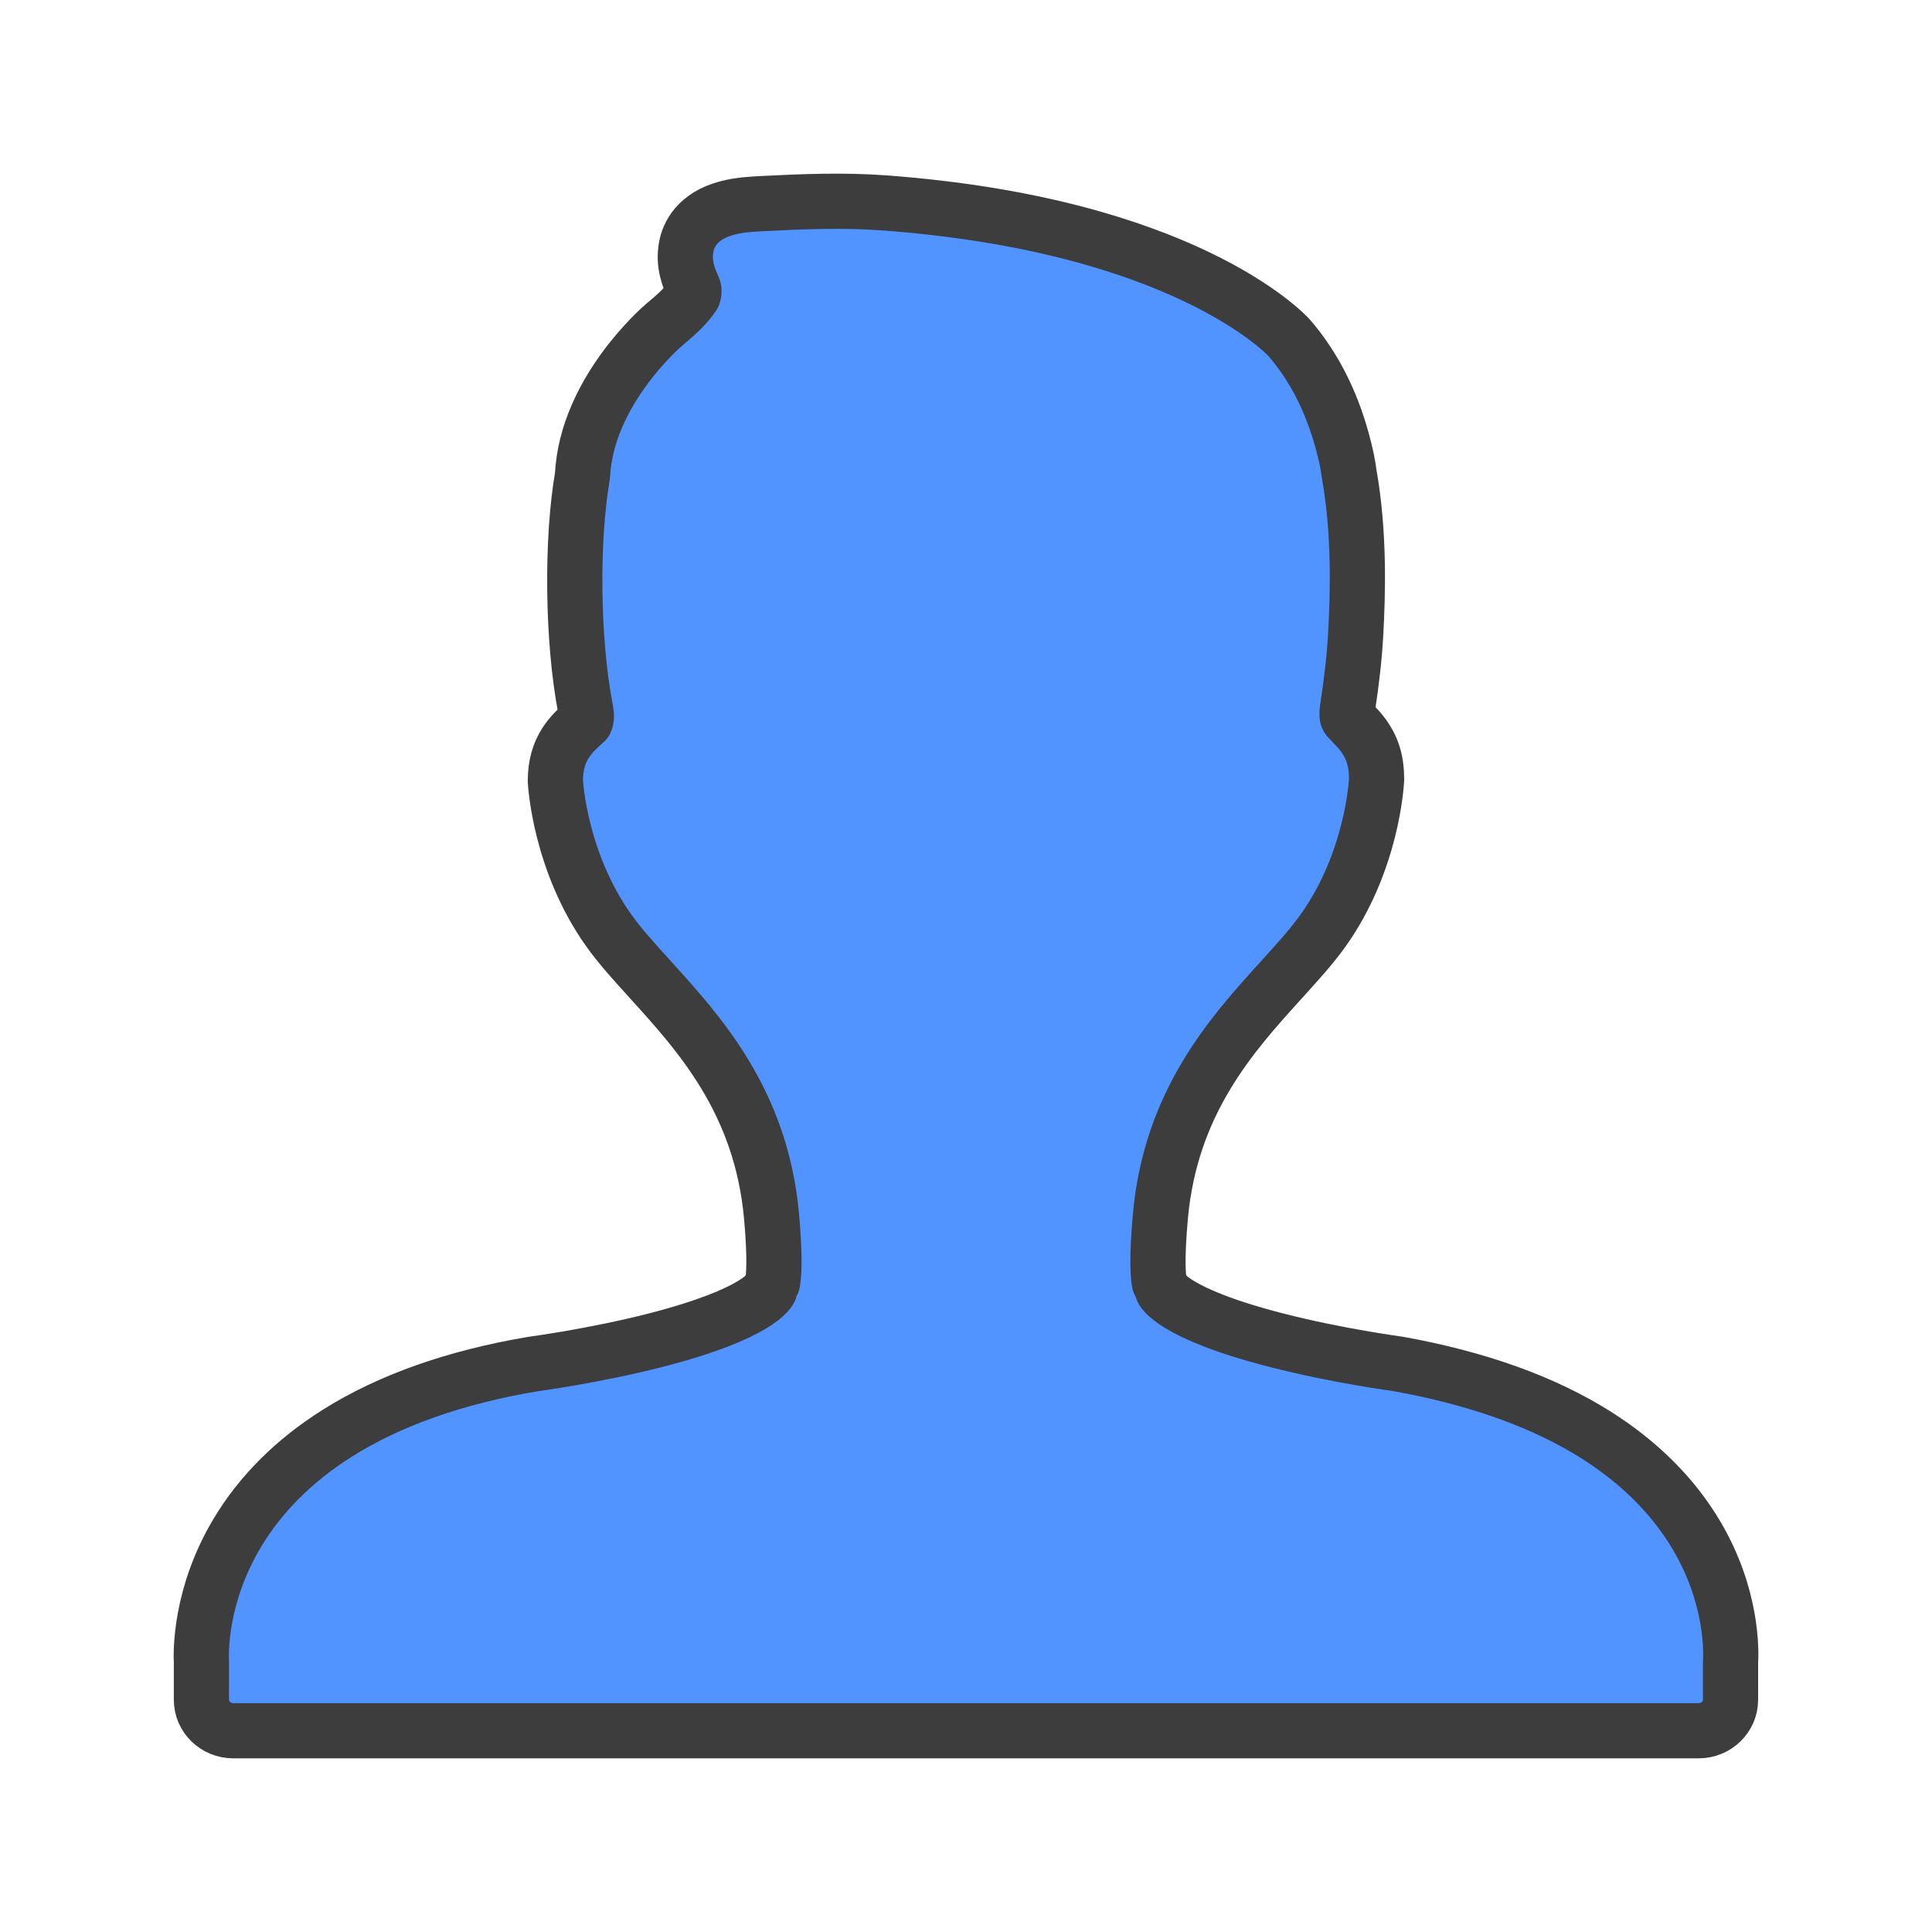 <svg width="35" height="35" viewBox="0 0 35 35" fill="none" xmlns="http://www.w3.org/2000/svg">
<path d="M3.649 30.794C3.649 31.103 3.907 31.354 4.226 31.354L30.773 31.354C31.091 31.354 31.35 31.103 31.35 30.794V30.124C31.363 29.922 31.39 28.916 30.726 27.802C30.308 27.1 29.7 26.494 28.921 26C27.978 25.403 26.778 24.97 25.328 24.709C25.317 24.707 24.241 24.565 23.139 24.283C21.22 23.793 21.052 23.359 21.051 23.355C21.04 23.312 21.023 23.271 21.002 23.232C20.986 23.151 20.948 22.847 21.022 22.031C21.21 19.958 22.322 18.733 23.215 17.749C23.497 17.438 23.763 17.145 23.968 16.858C24.852 15.617 24.934 14.207 24.938 14.12C24.938 13.943 24.918 13.797 24.874 13.662C24.787 13.392 24.624 13.223 24.505 13.101L24.504 13.1C24.474 13.069 24.446 13.04 24.422 13.013C24.413 13.002 24.39 12.975 24.411 12.835C24.49 12.322 24.537 11.891 24.56 11.481C24.6 10.751 24.631 9.658 24.443 8.595C24.42 8.413 24.38 8.222 24.317 7.993C24.118 7.261 23.799 6.635 23.354 6.119C23.278 6.035 21.42 4.078 16.026 3.676C15.281 3.621 14.543 3.651 13.818 3.688C13.643 3.697 13.403 3.708 13.179 3.767C12.622 3.911 12.473 4.264 12.434 4.461C12.37 4.788 12.483 5.043 12.559 5.211C12.57 5.236 12.583 5.266 12.56 5.345C12.434 5.539 12.237 5.713 12.037 5.879C11.979 5.928 10.626 7.095 10.552 8.618C10.351 9.777 10.366 11.582 10.604 12.829C10.617 12.898 10.638 13 10.605 13.069C10.35 13.298 10.061 13.557 10.061 14.148C10.064 14.207 10.146 15.617 11.03 16.858C11.235 17.145 11.501 17.438 11.783 17.748L11.783 17.749C12.677 18.733 13.788 19.958 13.977 22.031C14.051 22.847 14.012 23.151 13.996 23.232C13.975 23.271 13.959 23.312 13.948 23.355C13.947 23.359 13.78 23.792 11.869 24.281C10.767 24.563 9.682 24.707 9.649 24.712C8.239 24.95 7.047 25.372 6.106 25.967C5.329 26.457 4.72 27.065 4.297 27.772C3.621 28.903 3.639 29.932 3.649 30.12V30.794Z" fill="#5194FF" stroke="#3D3D3D" stroke-linejoin="round"/>
</svg>

